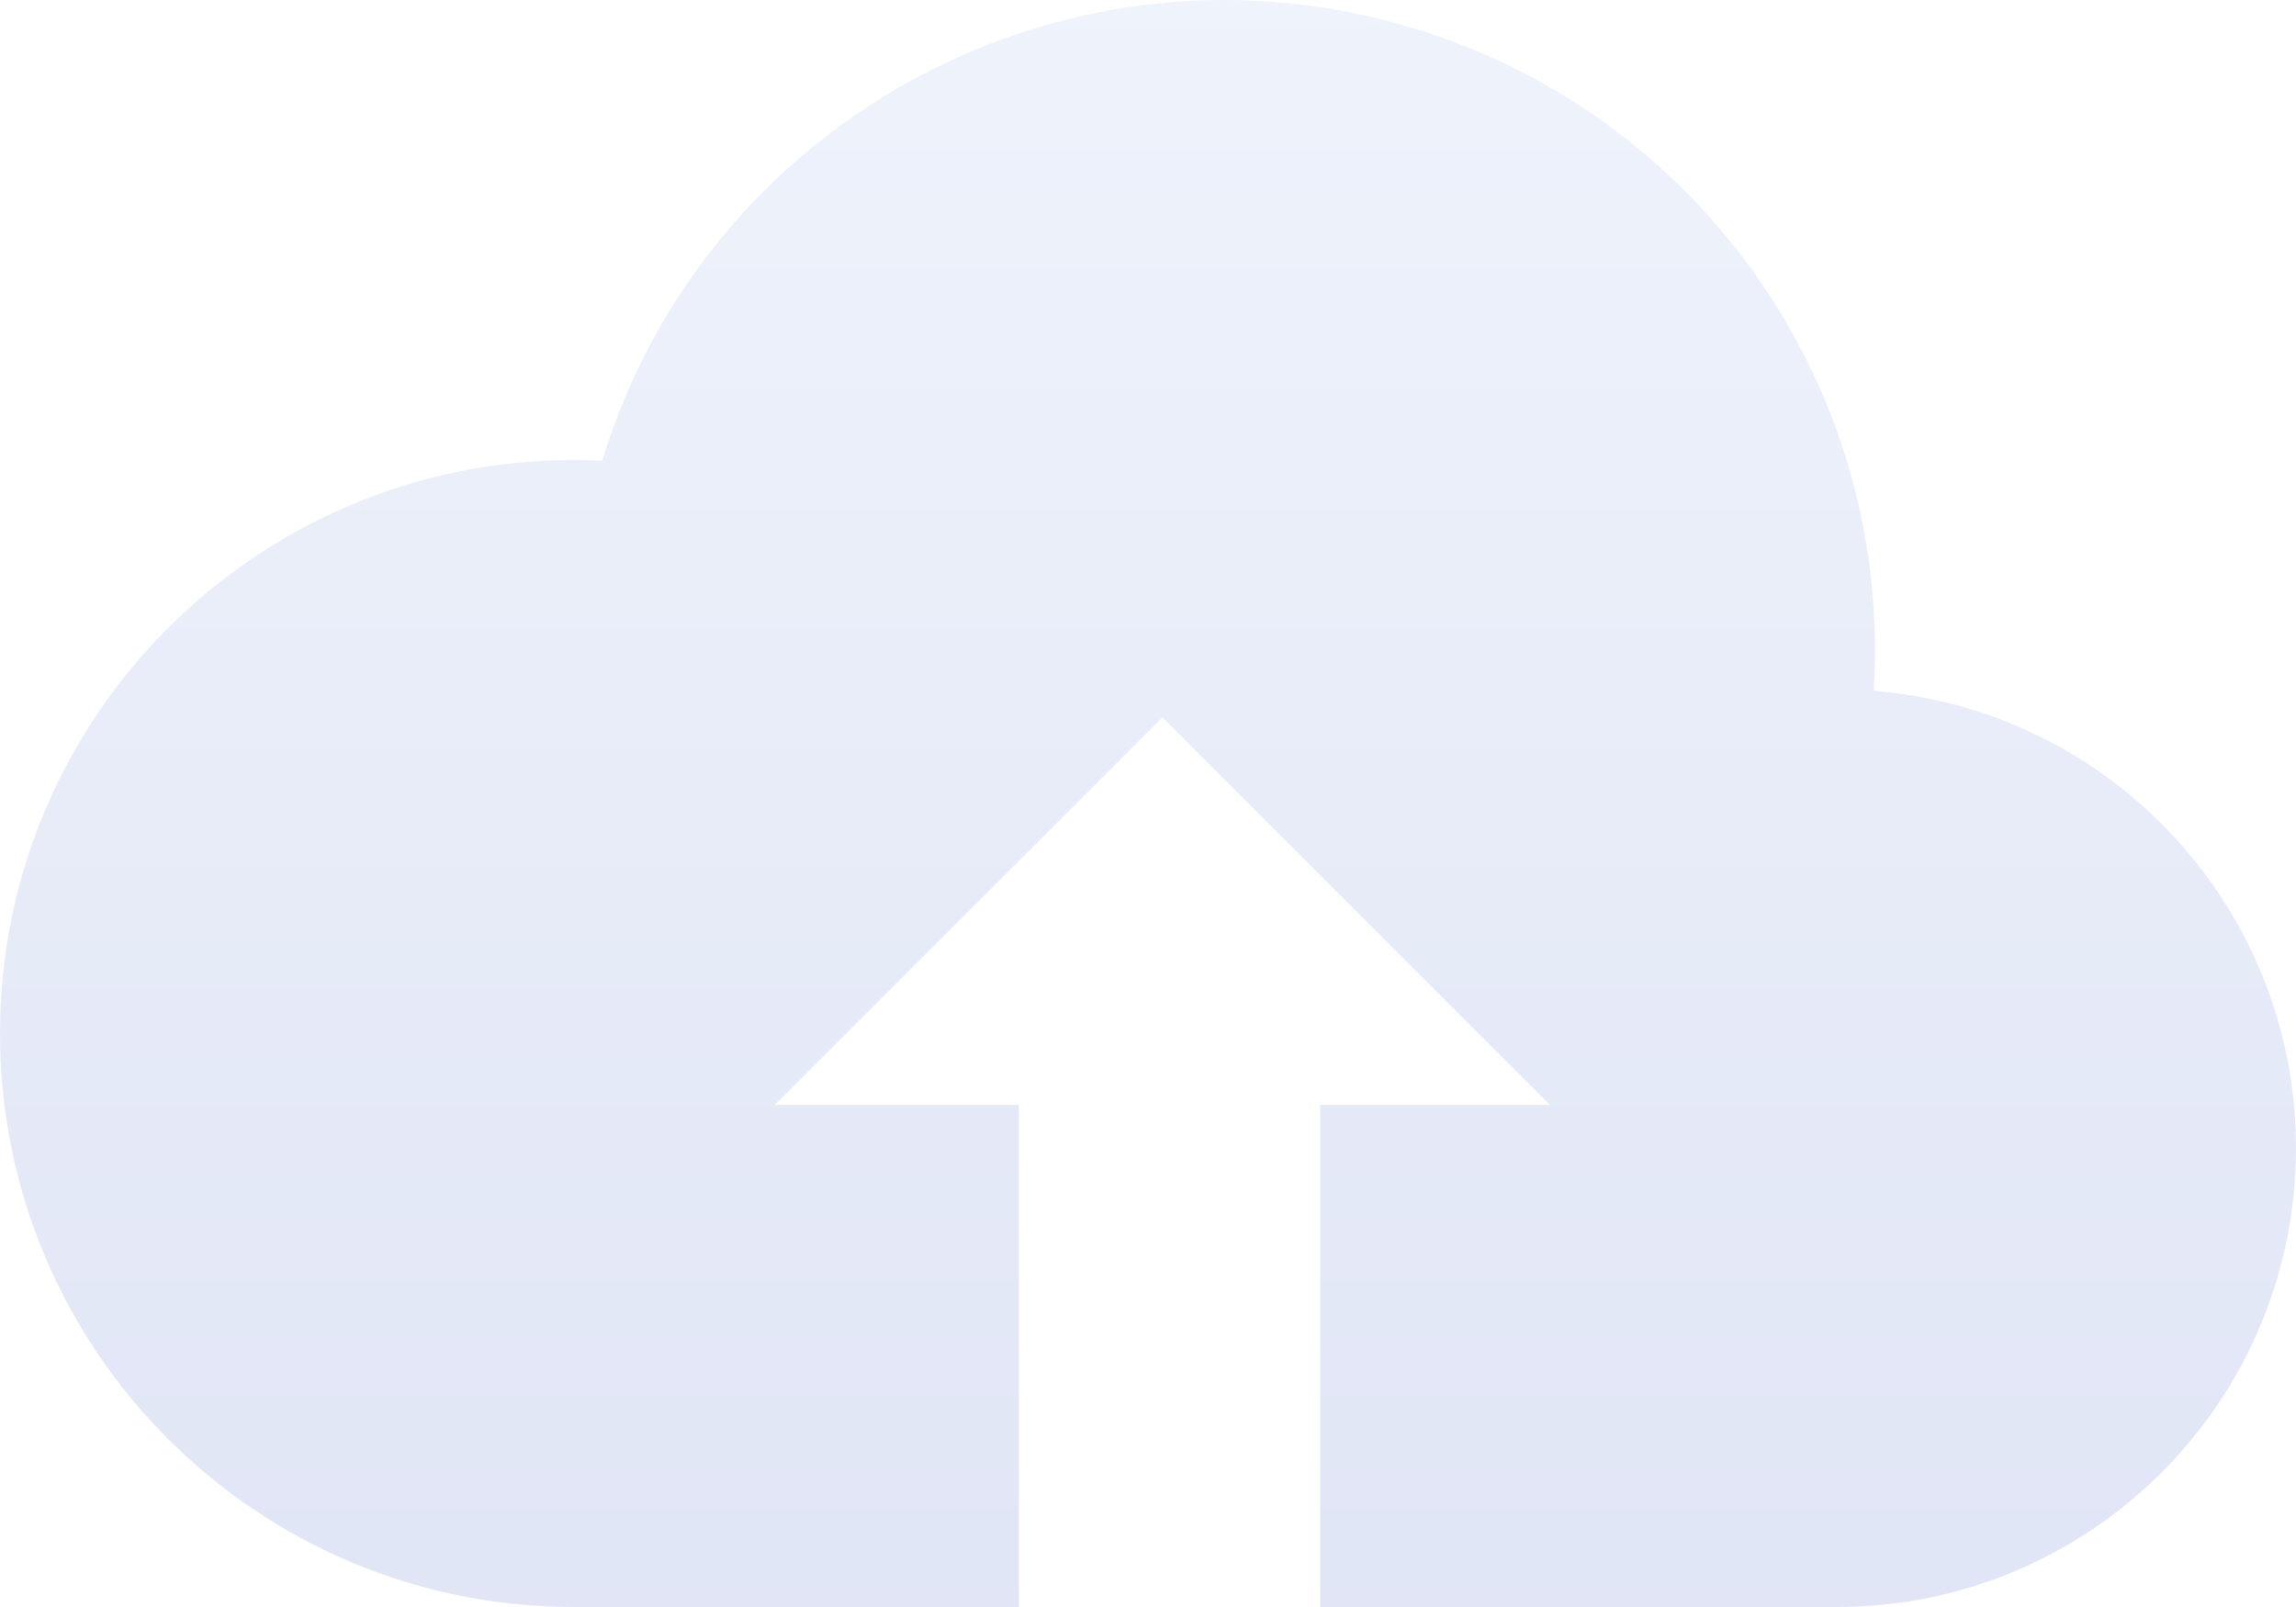 <svg width="80" height="56" viewBox="0 0 80 56" fill="none" xmlns="http://www.w3.org/2000/svg">
<path opacity="0.5" fill-rule="evenodd" clip-rule="evenodd" d="M63.997 56H48.087H46V38.5H54L40.5 25L27 38.5H35.5V56H32.013H19.999C8.954 56 0 47.052 0 36.014C0 24.977 8.954 16.029 19.999 16.029C20.32 16.029 20.646 16.038 20.983 16.055C24.631 4.089 37.296 -2.657 49.27 0.989C58.823 3.898 65.345 12.711 65.33 22.691C65.33 23.165 65.315 23.623 65.289 24.075C74.096 24.786 80.659 32.498 79.947 41.299C79.275 49.604 72.334 56.002 63.997 56Z" fill="url(#paint0_linear)"/>
<defs>
<linearGradient id="paint0_linear" x1="40" y1="80.276" x2="40" y2="1.049" gradientUnits="userSpaceOnUse">
<stop stop-color="#B7C1E9"/>
<stop offset="1" stop-color="#DFE7F8"/>
</linearGradient>
</defs>
</svg>
